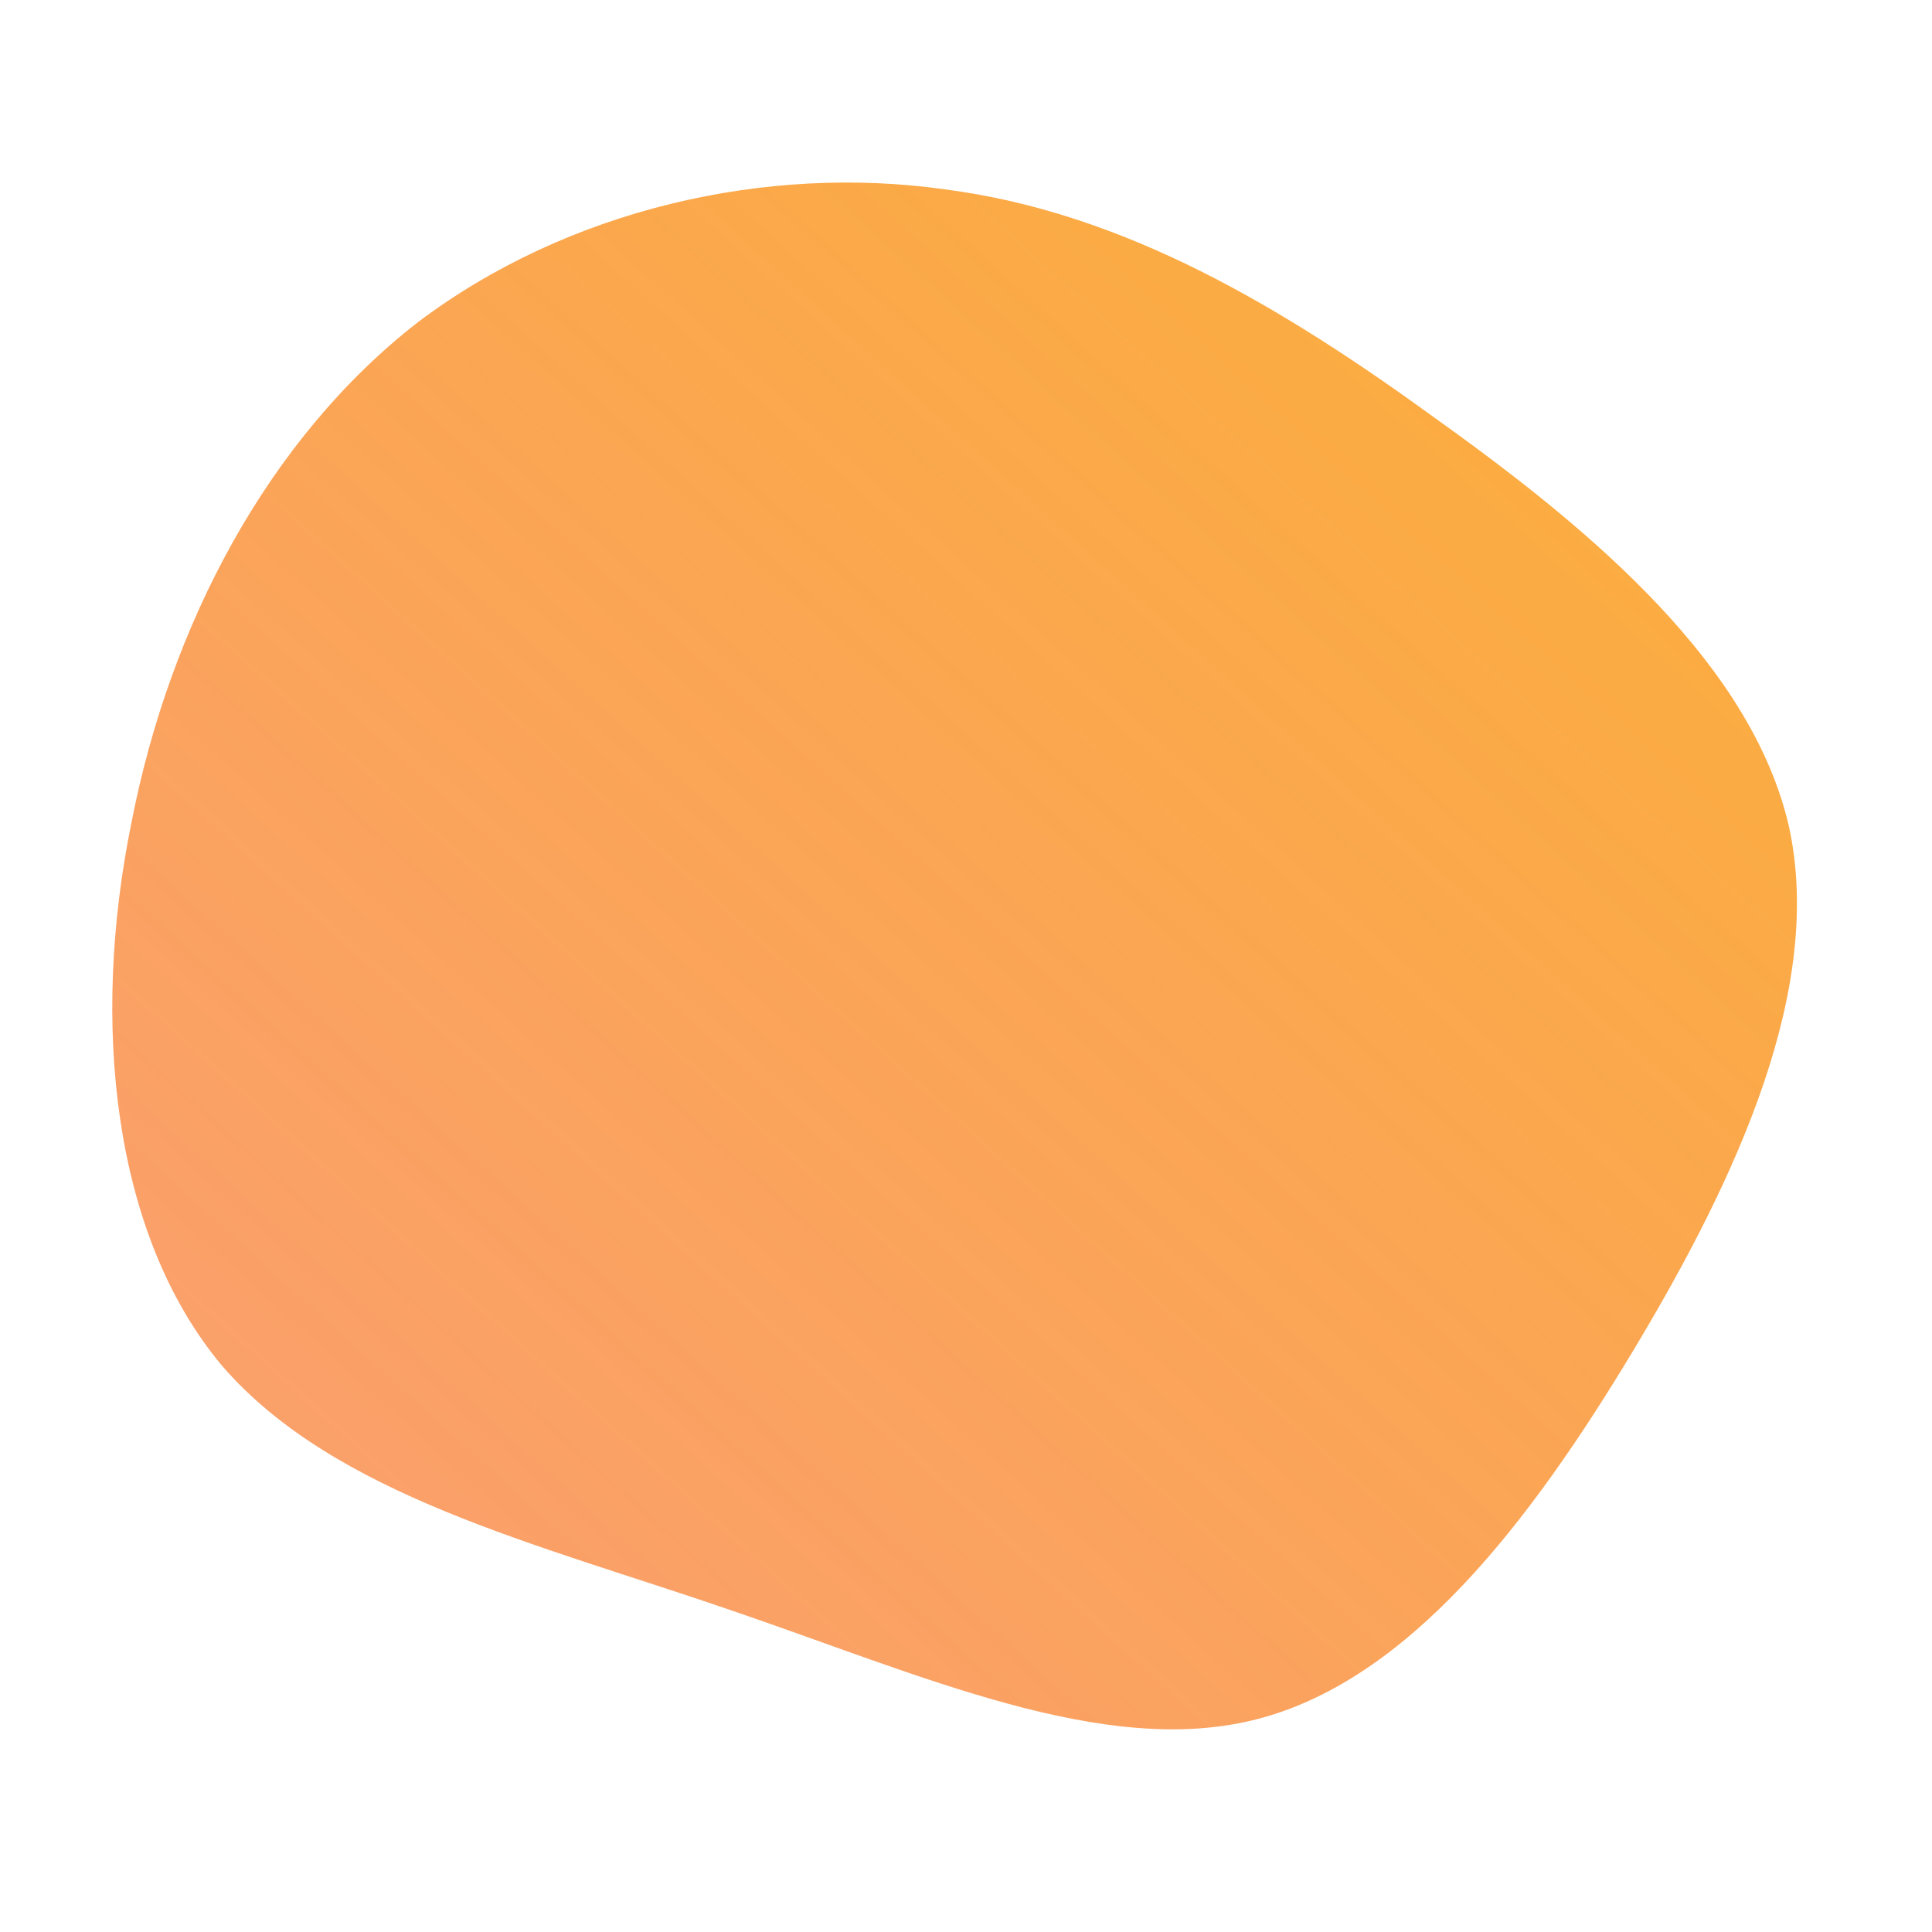<!--?xml version="1.0" standalone="no"?-->
              <svg id="sw-js-blob-svg" viewBox="0 0 100 100" xmlns="http://www.w3.org/2000/svg" version="1.1">
                    <defs> 
                        <linearGradient id="sw-gradient" x1="0" x2="1" y1="1" y2="0">
                            <stop id="stop1" stop-color="rgba(248, 117, 55, 0.7)" offset="0%"></stop>
                            <stop id="stop2" stop-color="rgba(251, 168, 31, 0.9)" offset="100%"></stop>
                        </linearGradient>
                    </defs>
                <path fill="url(#sw-gradient)" d="M24.5,-28.2C32.6,-22.4,40.7,-15.5,42.6,-7.2C44.4,1.1,40,10.8,34.6,19.8C29.2,28.8,22.9,37,15,39C7.1,41,-2.3,36.7,-12.3,33.3C-22.2,29.9,-32.7,27.4,-38.5,20.7C-44.2,13.9,-45.3,2.9,-43.2,-7.4C-41.2,-17.7,-36.1,-27.3,-28.4,-33.3C-20.6,-39.2,-10.3,-41.5,-1.1,-40.2C8.2,-39,16.4,-34.1,24.5,-28.2Z" width="100%" height="100%" transform="translate(50 50)" stroke-width="0" style="transition: all 0.3s;"></path>
              </svg>